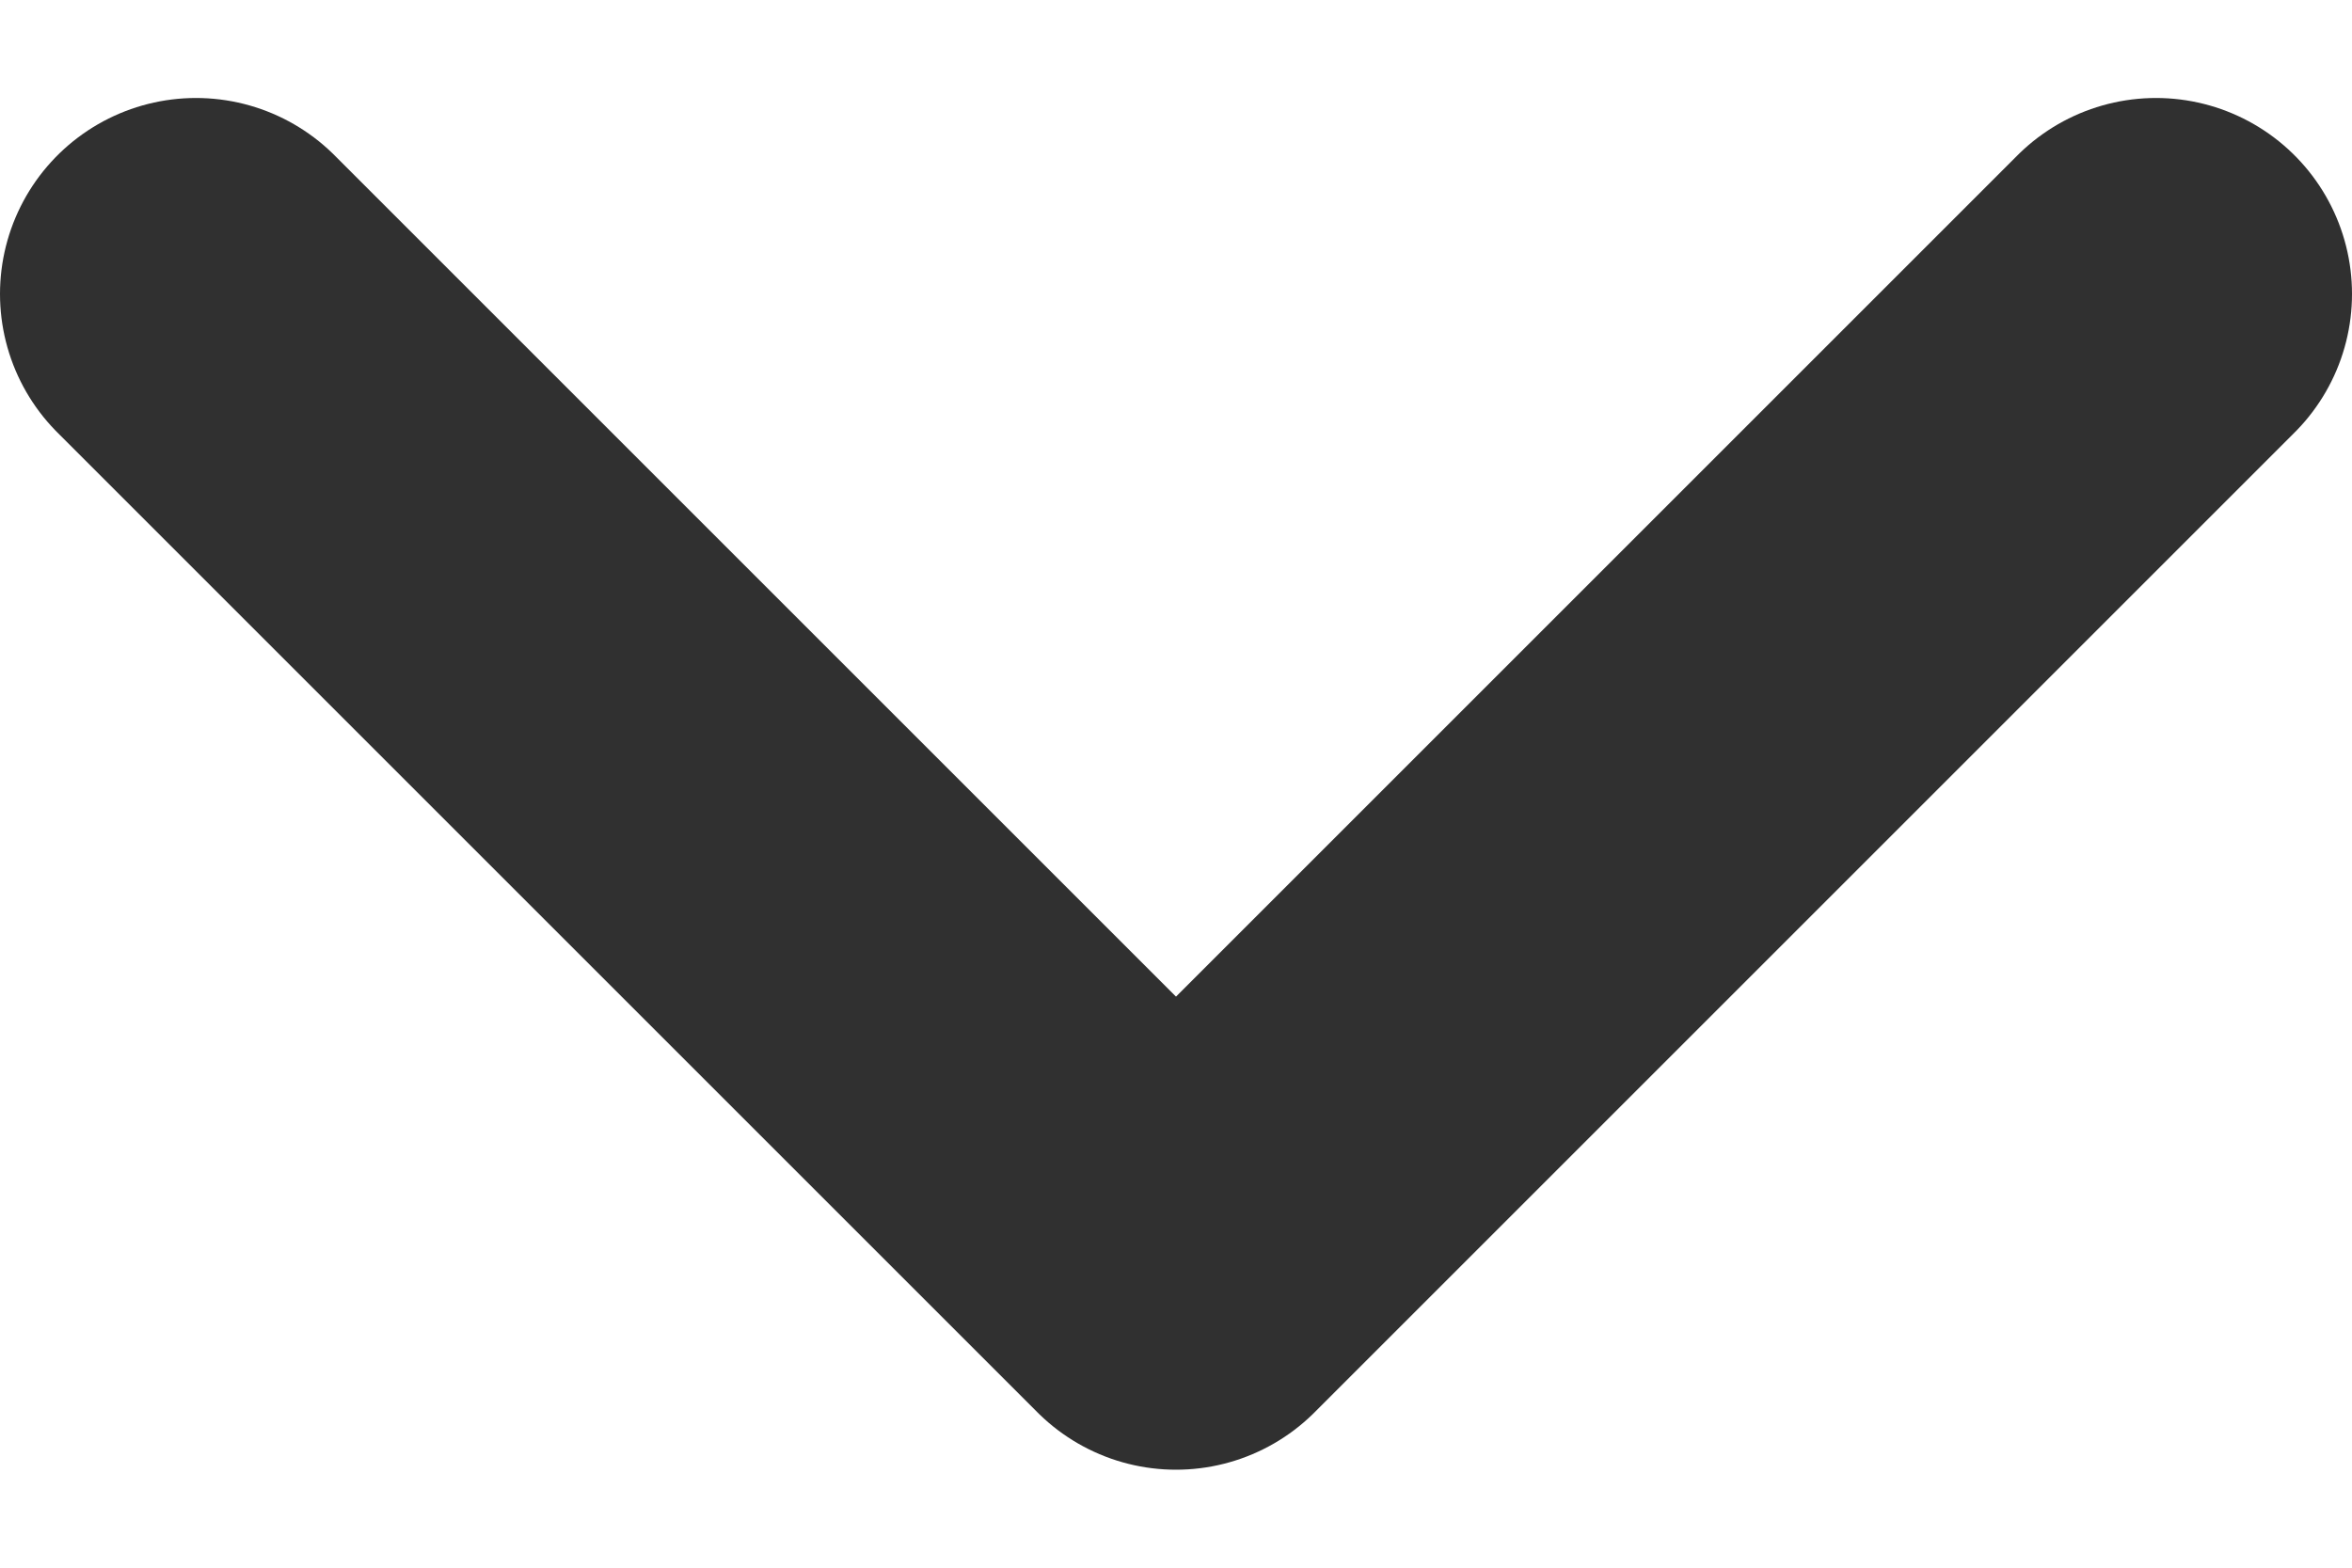 <svg width="12" height="8" viewBox="0 0 12 8" fill="none" xmlns="http://www.w3.org/2000/svg">
<path d="M11 1.5L6 6.5L1 1.5" stroke="#303030" stroke-width="2" stroke-miterlimit="10" stroke-linecap="round" stroke-linejoin="round"/>
</svg>
